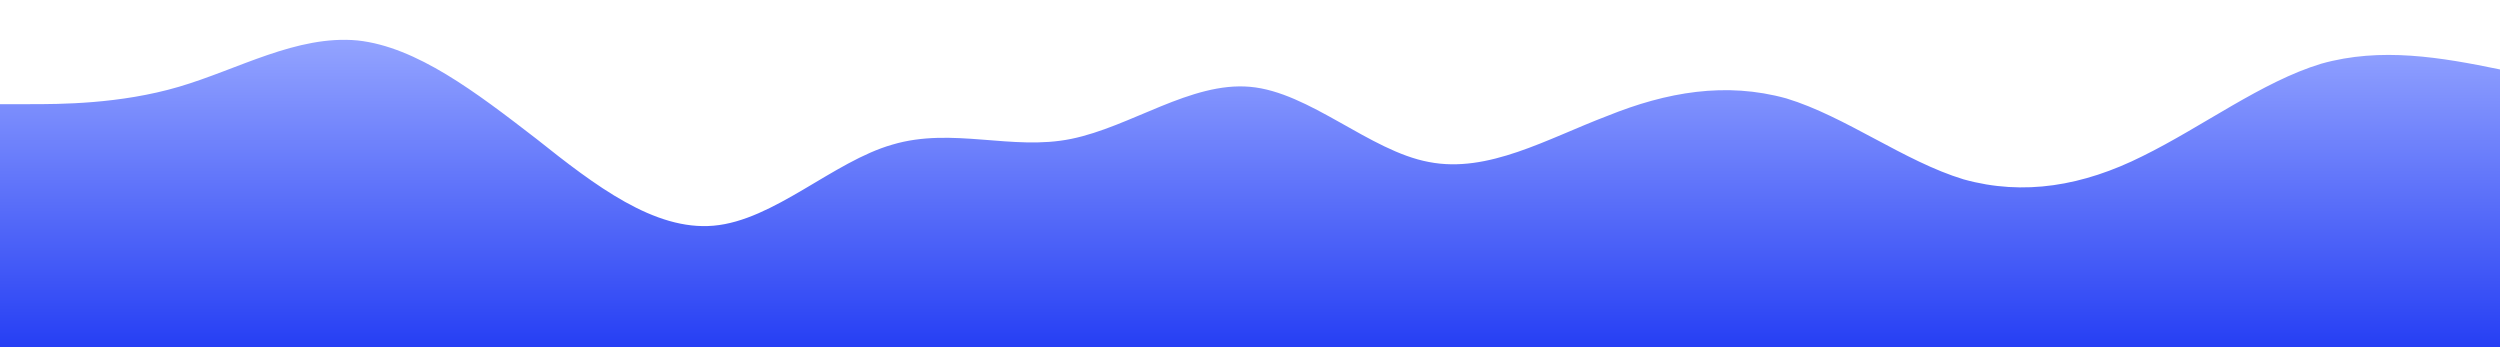 <?xml version="1.0" standalone="no"?>
<svg xmlns:xlink="http://www.w3.org/1999/xlink" id="wave" style="transform:rotate(0deg); transition: 0.3s" viewBox="0 0 1440 200" version="1.1" xmlns="http://www.w3.org/2000/svg"><defs><linearGradient id="sw-gradient-0" x1="0" x2="0" y1="1" y2="0"><stop stop-color="rgba(38, 63, 244, 1)" offset="0%"/><stop stop-color="rgba(149, 165, 255, 1)" offset="100%"/></linearGradient></defs><path style="transform:translate(0, 0px); opacity:1" fill="url(#sw-gradient-0)" d="M0,60L17.1,60C34.3,60,69,60,103,50C137.1,40,171,20,206,23.3C240,27,274,53,309,80C342.9,107,377,133,411,130C445.7,127,480,93,514,83.3C548.6,73,583,87,617,80C651.4,73,686,47,720,50C754.3,53,789,87,823,93.3C857.1,100,891,80,926,66.7C960,53,994,47,1029,56.7C1062.9,67,1097,93,1131,103.3C1165.7,113,1200,107,1234,90C1268.6,73,1303,47,1337,36.7C1371.4,27,1406,33,1440,40C1474.3,47,1509,53,1543,76.7C1577.1,100,1611,140,1646,140C1680,140,1714,100,1749,96.7C1782.9,93,1817,127,1851,123.3C1885.7,120,1920,80,1954,73.3C1988.6,67,2023,93,2057,100C2091.4,107,2126,93,2160,90C2194.3,87,2229,93,2263,100C2297.1,107,2331,113,2366,103.3C2400,93,2434,67,2451,53.3L2468.6,40L2468.6,200L2451.4,200C2434.3,200,2400,200,2366,200C2331.4,200,2297,200,2263,200C2228.6,200,2194,200,2160,200C2125.7,200,2091,200,2057,200C2022.9,200,1989,200,1954,200C1920,200,1886,200,1851,200C1817.1,200,1783,200,1749,200C1714.3,200,1680,200,1646,200C1611.4,200,1577,200,1543,200C1508.6,200,1474,200,1440,200C1405.7,200,1371,200,1337,200C1302.9,200,1269,200,1234,200C1200,200,1166,200,1131,200C1097.1,200,1063,200,1029,200C994.3,200,960,200,926,200C891.4,200,857,200,823,200C788.6,200,754,200,720,200C685.7,200,651,200,617,200C582.9,200,549,200,514,200C480,200,446,200,411,200C377.1,200,343,200,309,200C274.3,200,240,200,206,200C171.4,200,137,200,103,200C68.6,200,34,200,17,200L0,200Z"/></svg>